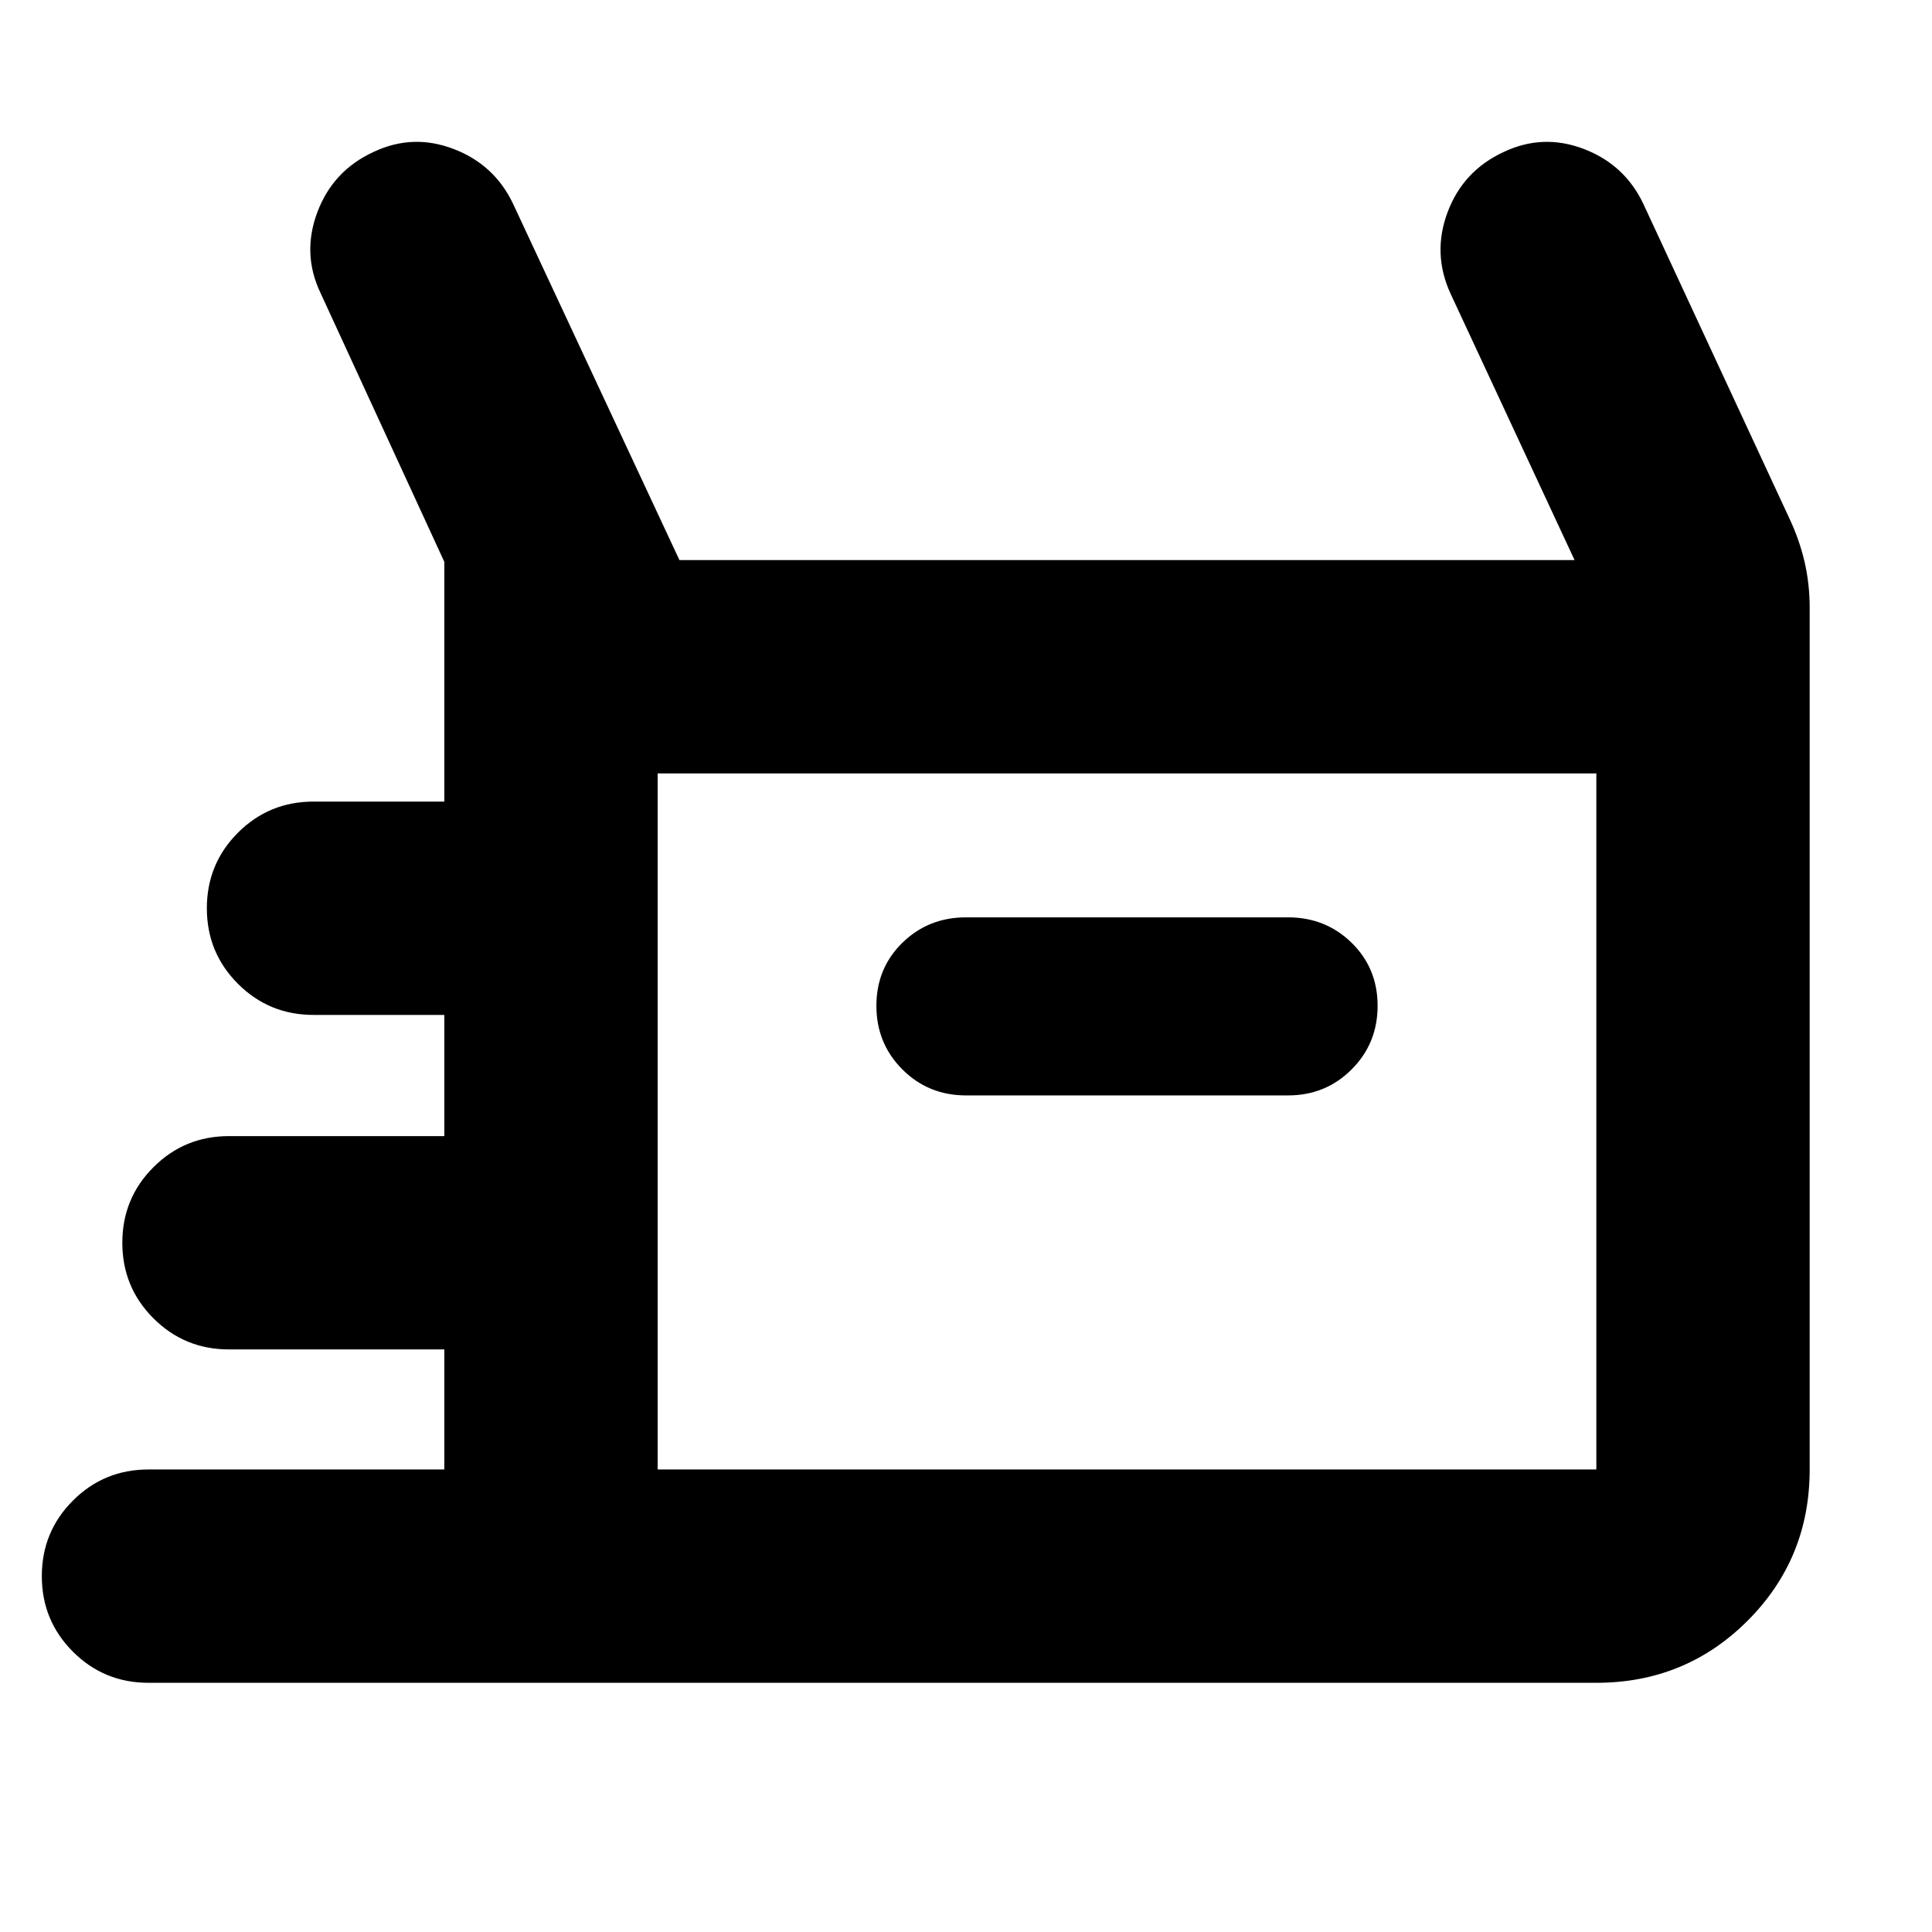 <svg xmlns="http://www.w3.org/2000/svg" height="24" viewBox="0 -960 960 960" width="24"><path d="M73.782-123.824q-22.087 0-37.544-15.457-15.456-15.457-15.456-37.544 0-22.087 15.456-37.544 15.457-15.457 37.544-15.457h147v-59.651h-107q-22.087 0-37.544-15.456-15.456-15.457-15.456-37.544 0-22.088 15.456-37.544 15.457-15.457 37.544-15.457h107v-60.216h-65q-22.087 0-37.544-15.457-15.456-15.457-15.456-37.544 0-22.087 15.456-37.544 15.457-15.457 37.544-15.457h65v-119.13l-61.566-133.696q-9.261-19.522-1.5-40.109 7.761-20.587 27.849-29.848 19.522-9.261 39.826-1.5 20.305 7.761 29.566 27.283l82.652 177h444.782l-61.565-132.261q-9.261-20.087-1.5-40.674 7.761-20.587 27.848-29.848 19.522-9.261 39.826-1.5 20.305 7.761 29.566 27.283l72.391 155.913q5.131 10.826 7.696 21.87 2.565 11.043 2.565 22.87v428.217q0 44.305-30.848 75.154-30.848 30.848-75.153 30.848H73.782ZM480-415.694h160q18.696 0 31.609-12.914 12.913-12.913 12.913-31.608 0-18.696-12.913-31.327-12.913-12.63-31.609-12.63H480q-18.696 0-31.609 12.63-12.913 12.631-12.913 31.327 0 18.695 12.913 31.608 12.913 12.914 31.609 12.914ZM326.783-229.826h466.434v-345.868H326.783v345.868Zm0 0v-345.868 345.868Z"/></svg>